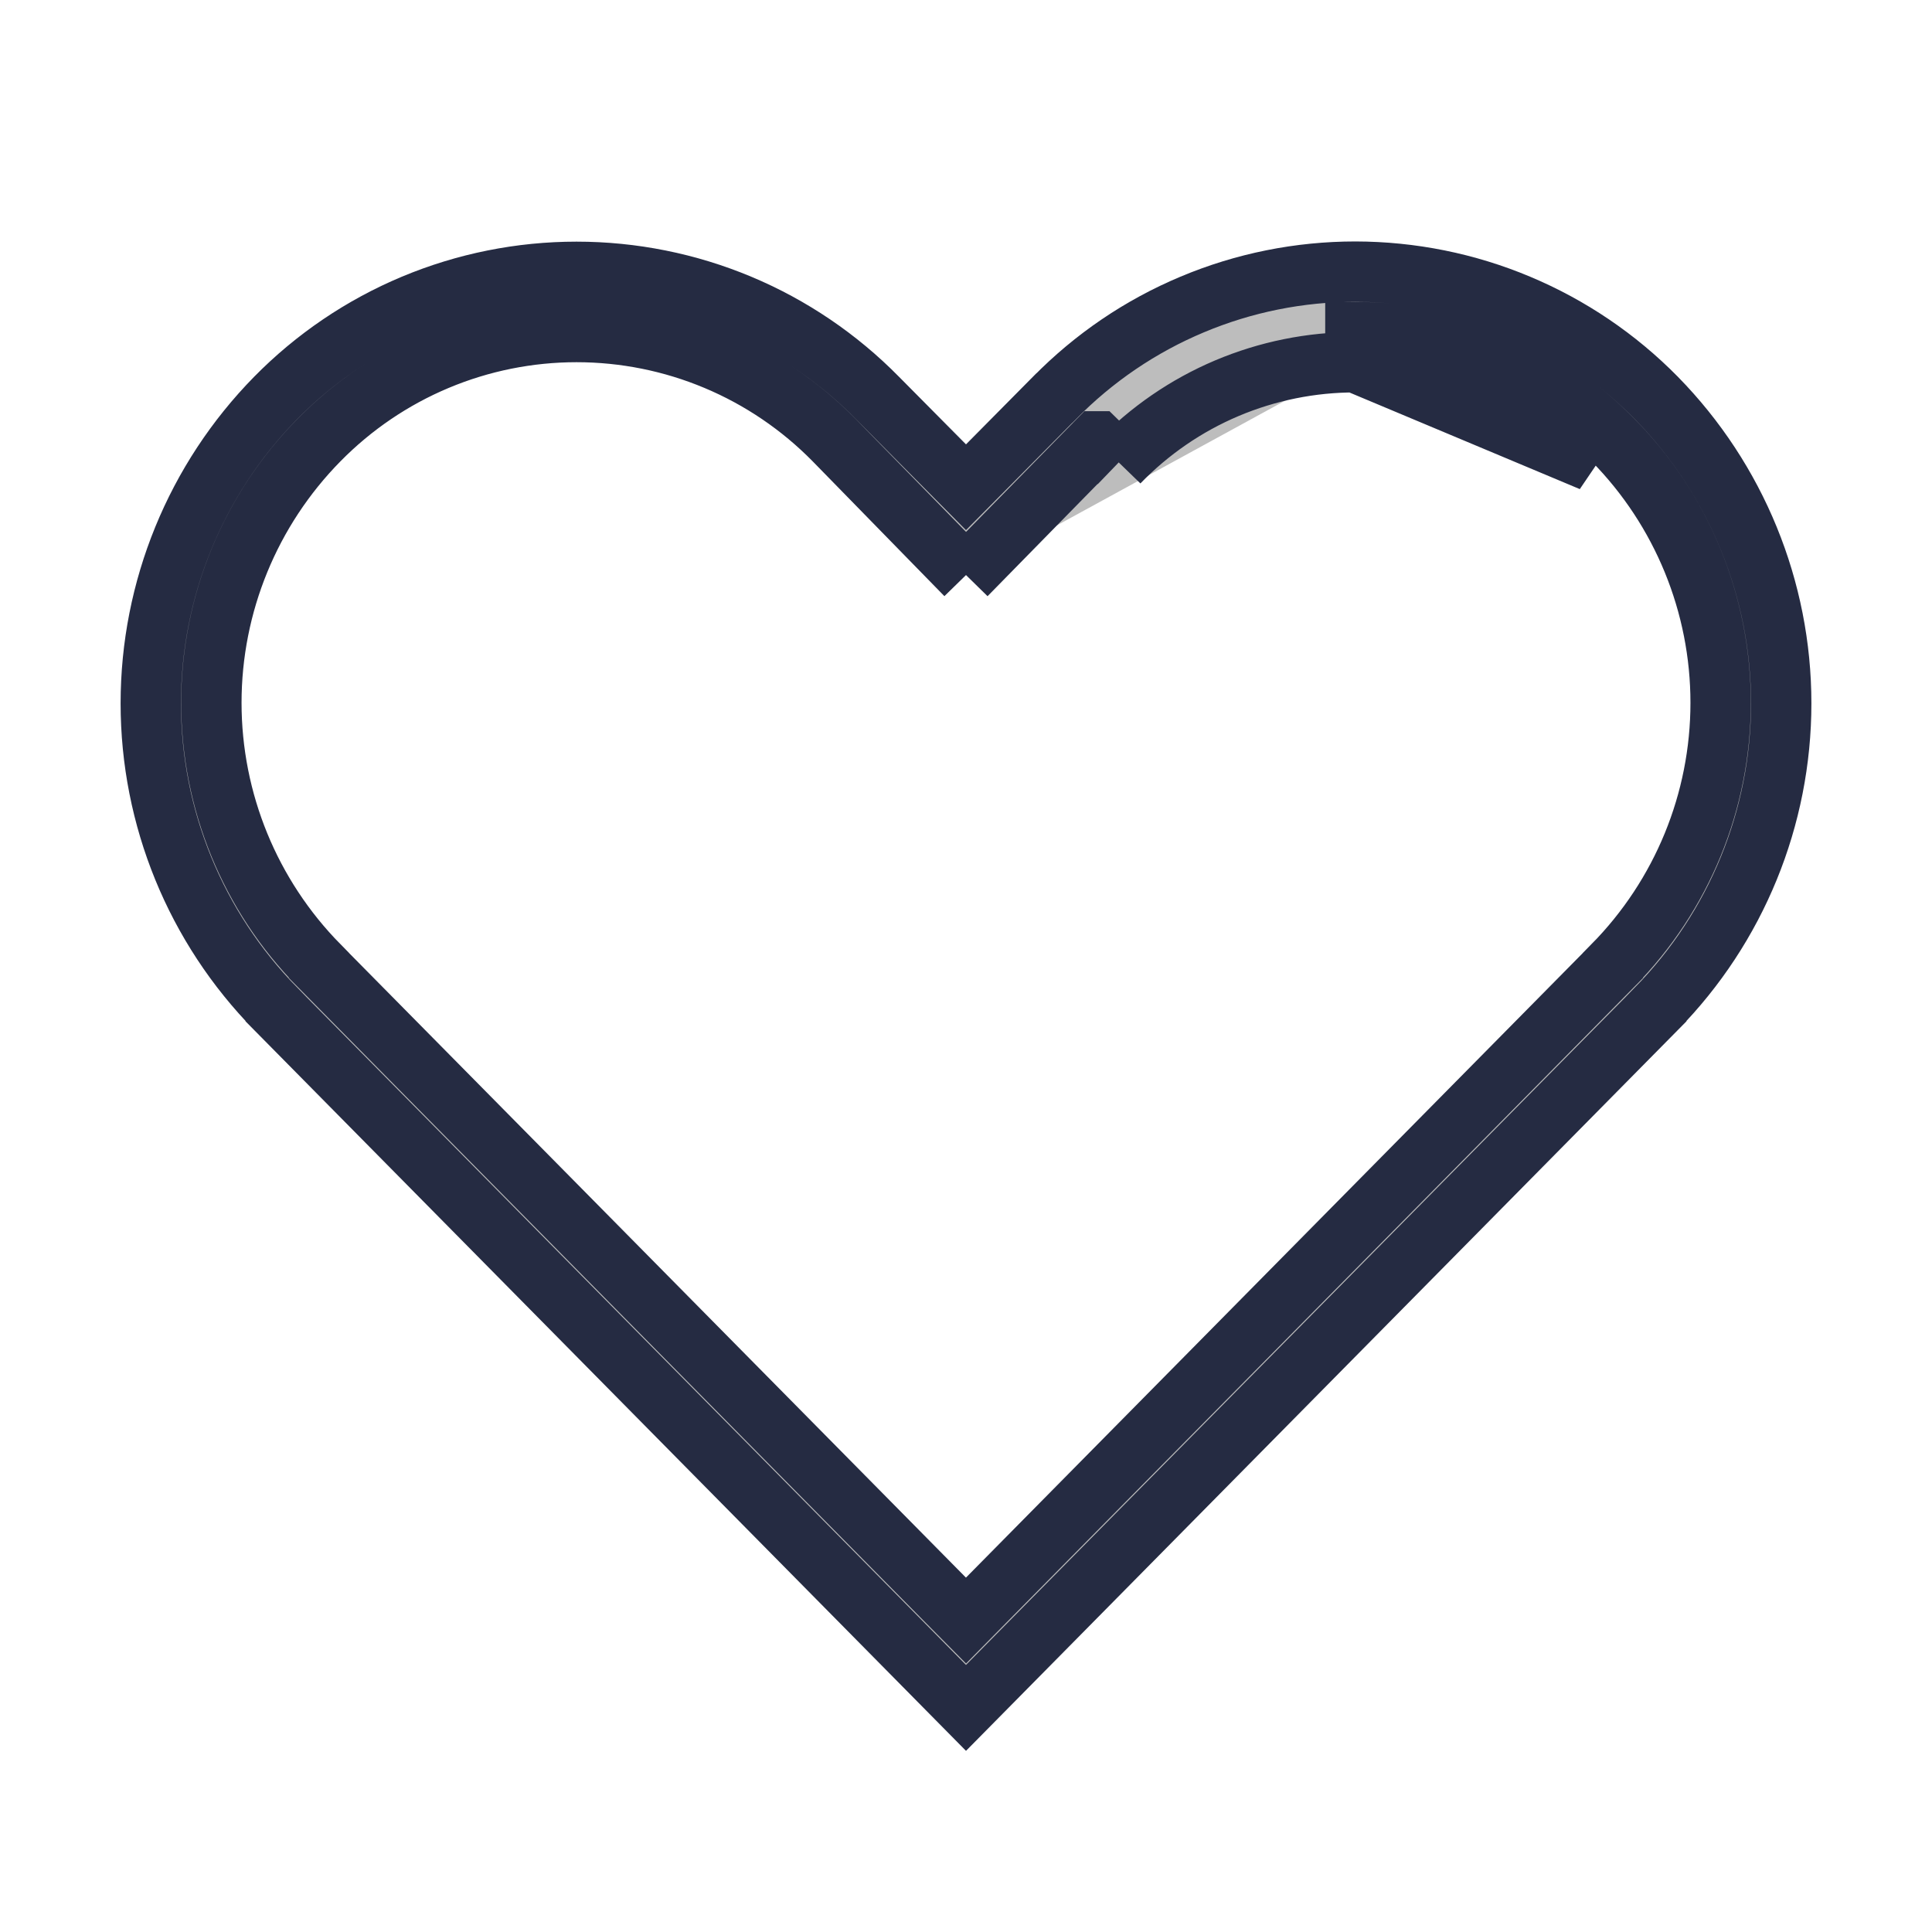 <svg width="20" height="20" viewBox="0 0 20 20" fill="none" xmlns="http://www.w3.org/2000/svg">
<g id="icn favorite">
<path id="Vector" d="M10 5.953L8.636 4.557L8.635 4.556C8.287 4.202 7.872 3.92 7.414 3.728C6.957 3.536 6.465 3.437 5.968 3.437C5.472 3.437 4.98 3.536 4.523 3.728C4.065 3.92 3.65 4.202 3.302 4.556C2.588 5.281 2.188 6.257 2.188 7.275C2.188 8.293 2.588 9.269 3.302 9.994L3.302 9.995L9.777 16.551L10 16.776L10.222 16.551L16.697 9.995L16.697 9.994C17.412 9.269 17.812 8.293 17.812 7.275C17.812 6.258 17.412 5.281 16.698 4.556C16.35 4.201 15.935 3.92 15.477 3.728C15.019 3.536 14.528 3.437 14.031 3.438C14.031 3.438 14.031 3.438 14.031 3.438L14.031 3.75M10 5.953L11.357 4.569L11.358 4.569L11.581 4.787M10 5.953L11.356 4.57M10 5.953L11.356 4.57M14.031 3.75C13.574 3.749 13.121 3.841 12.7 4.019C12.279 4.197 11.899 4.459 11.581 4.787M14.031 3.75C14.486 3.75 14.937 3.84 15.356 4.016C15.776 4.192 16.156 4.45 16.475 4.775L14.031 3.75ZM11.581 4.787L11.356 4.57M11.581 4.787L11.356 4.57M14.031 2.812L14.031 2.812C14.611 2.813 15.185 2.928 15.72 3.153C16.254 3.377 16.739 3.705 17.146 4.119C17.974 4.963 18.439 6.098 18.439 7.281C18.439 8.464 17.975 9.599 17.146 10.443C17.146 10.443 17.146 10.443 17.146 10.444L10 17.68L2.854 10.444C2.854 10.443 2.854 10.443 2.854 10.443C2.025 9.599 1.561 8.464 1.561 7.281C1.561 6.098 2.025 4.963 2.854 4.119C3.26 3.706 3.745 3.377 4.28 3.153C4.815 2.929 5.389 2.814 5.968 2.814C6.548 2.814 7.122 2.929 7.657 3.153C8.192 3.377 8.677 3.706 9.083 4.119L9.084 4.12L9.778 4.82L10 5.044L10.222 4.82L10.915 4.12L10.917 4.119C11.323 3.705 11.807 3.376 12.342 3.152C12.877 2.927 13.451 2.812 14.031 2.812Z" fill="#BDBDBD" stroke="#252B42" stroke-width="0.625"/>
</g>
</svg>
